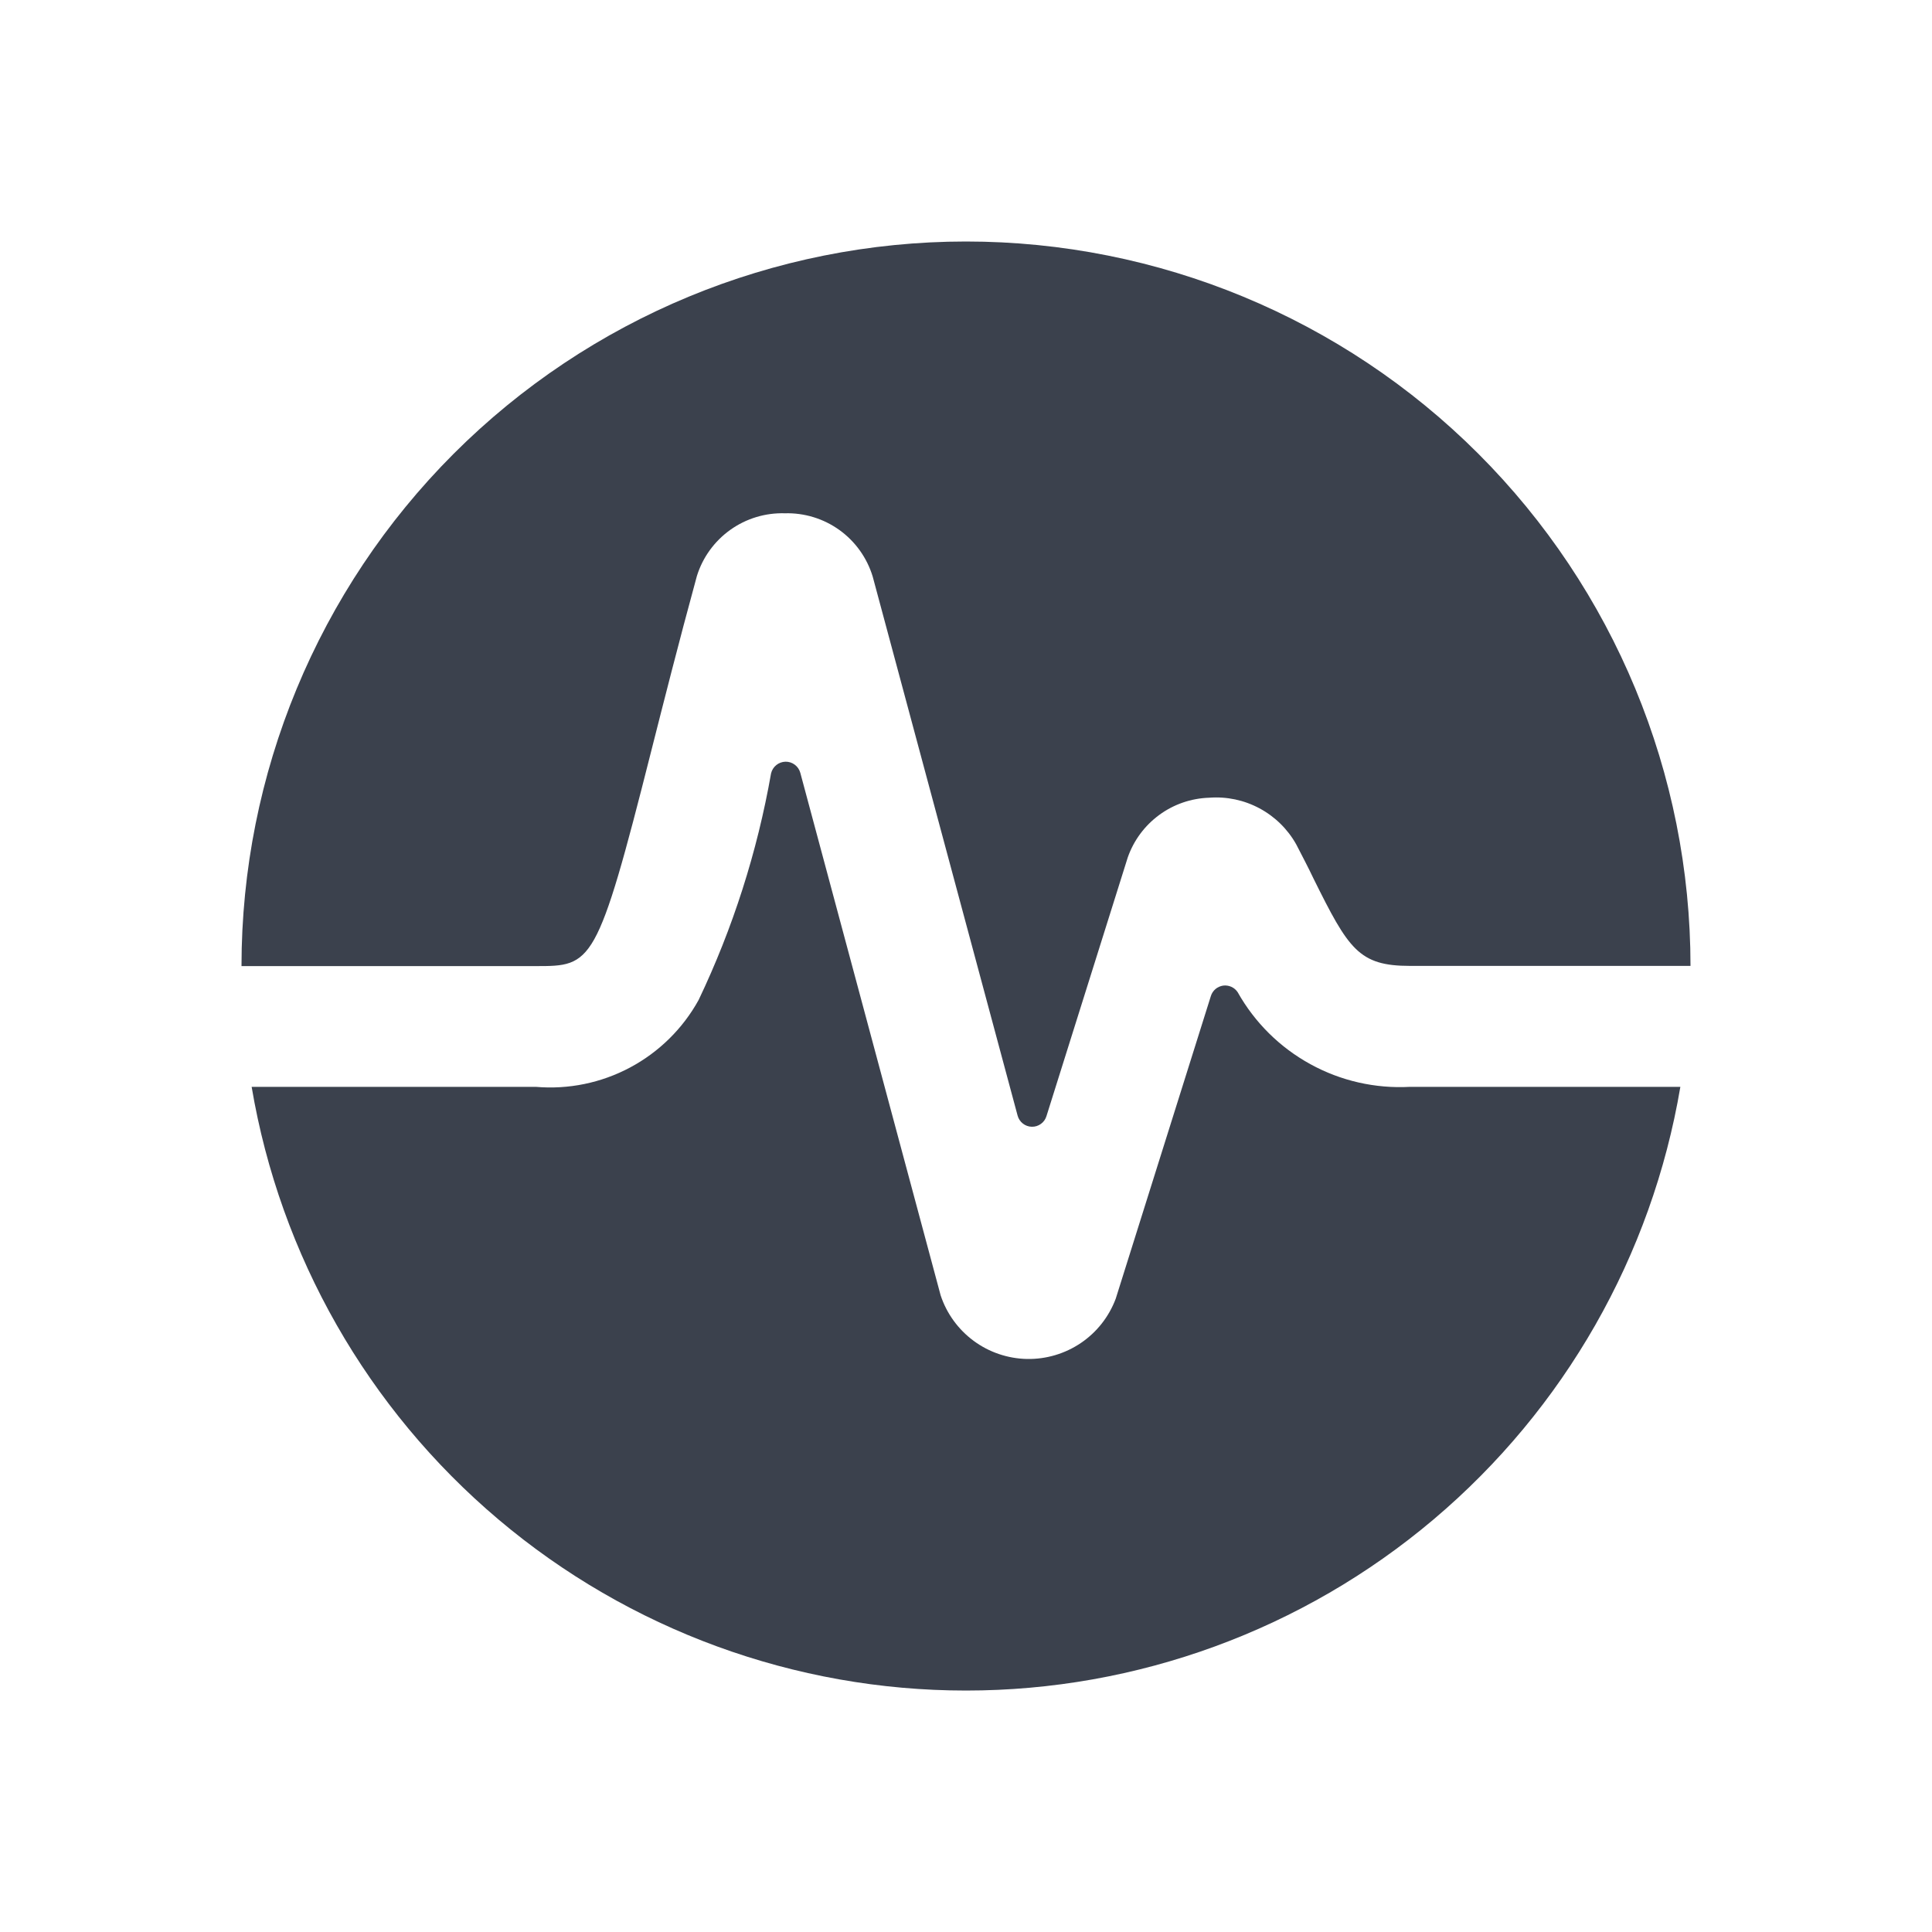 <svg width="40" height="40" viewBox="0 0 40 40" fill="none" xmlns="http://www.w3.org/2000/svg">
<path d="M29.192 22.502C28.474 22.541 27.759 22.379 27.129 22.032C26.498 21.686 25.977 21.17 25.625 20.543C25.593 20.494 25.547 20.455 25.494 20.431C25.44 20.407 25.381 20.398 25.323 20.406C25.265 20.415 25.21 20.439 25.165 20.477C25.121 20.515 25.087 20.565 25.07 20.621L23.1 26.888C22.96 27.261 22.709 27.581 22.38 27.804C22.051 28.027 21.661 28.143 21.263 28.136C20.866 28.128 20.48 27.998 20.16 27.762C19.84 27.526 19.6 27.197 19.475 26.819L16.57 16.002C16.552 15.935 16.512 15.875 16.456 15.833C16.401 15.791 16.333 15.769 16.263 15.77C16.193 15.772 16.126 15.796 16.072 15.84C16.018 15.884 15.98 15.944 15.964 16.012C15.678 17.637 15.174 19.215 14.464 20.704C14.136 21.298 13.642 21.783 13.044 22.102C12.446 22.421 11.768 22.56 11.093 22.502H5.21C5.801 25.997 7.611 29.169 10.318 31.457C13.025 33.745 16.456 35.001 20 35.001C23.545 35.001 26.975 33.745 29.682 31.457C32.389 29.169 34.199 25.997 34.79 22.502H29.192Z" fill="#3B414D"/>
<path d="M11.093 20.002C12.261 20.002 12.358 20.002 13.484 15.546C13.742 14.53 14.044 13.332 14.428 11.927C14.547 11.541 14.791 11.205 15.12 10.97C15.449 10.735 15.846 10.615 16.25 10.627V10.627C16.655 10.616 17.052 10.738 17.38 10.974C17.709 11.211 17.95 11.549 18.068 11.936L21.068 23.096C21.085 23.161 21.123 23.219 21.176 23.261C21.229 23.303 21.294 23.327 21.362 23.328C21.43 23.33 21.496 23.309 21.551 23.269C21.606 23.23 21.646 23.173 21.666 23.108L23.349 17.752C23.472 17.4 23.699 17.094 24 16.873C24.3 16.652 24.661 16.528 25.034 16.516C25.395 16.488 25.757 16.564 26.077 16.736C26.396 16.907 26.66 17.166 26.837 17.482C26.962 17.725 27.087 17.961 27.194 18.188C27.92 19.652 28.131 19.998 29.194 19.998H35C34.999 16.02 33.419 12.205 30.605 9.392C27.792 6.58 23.976 5 19.998 5C16.02 5.001 12.205 6.582 9.392 9.395C6.58 12.209 5 16.024 5 20.002H11.093Z" fill="#3B414D"/>
</svg>
